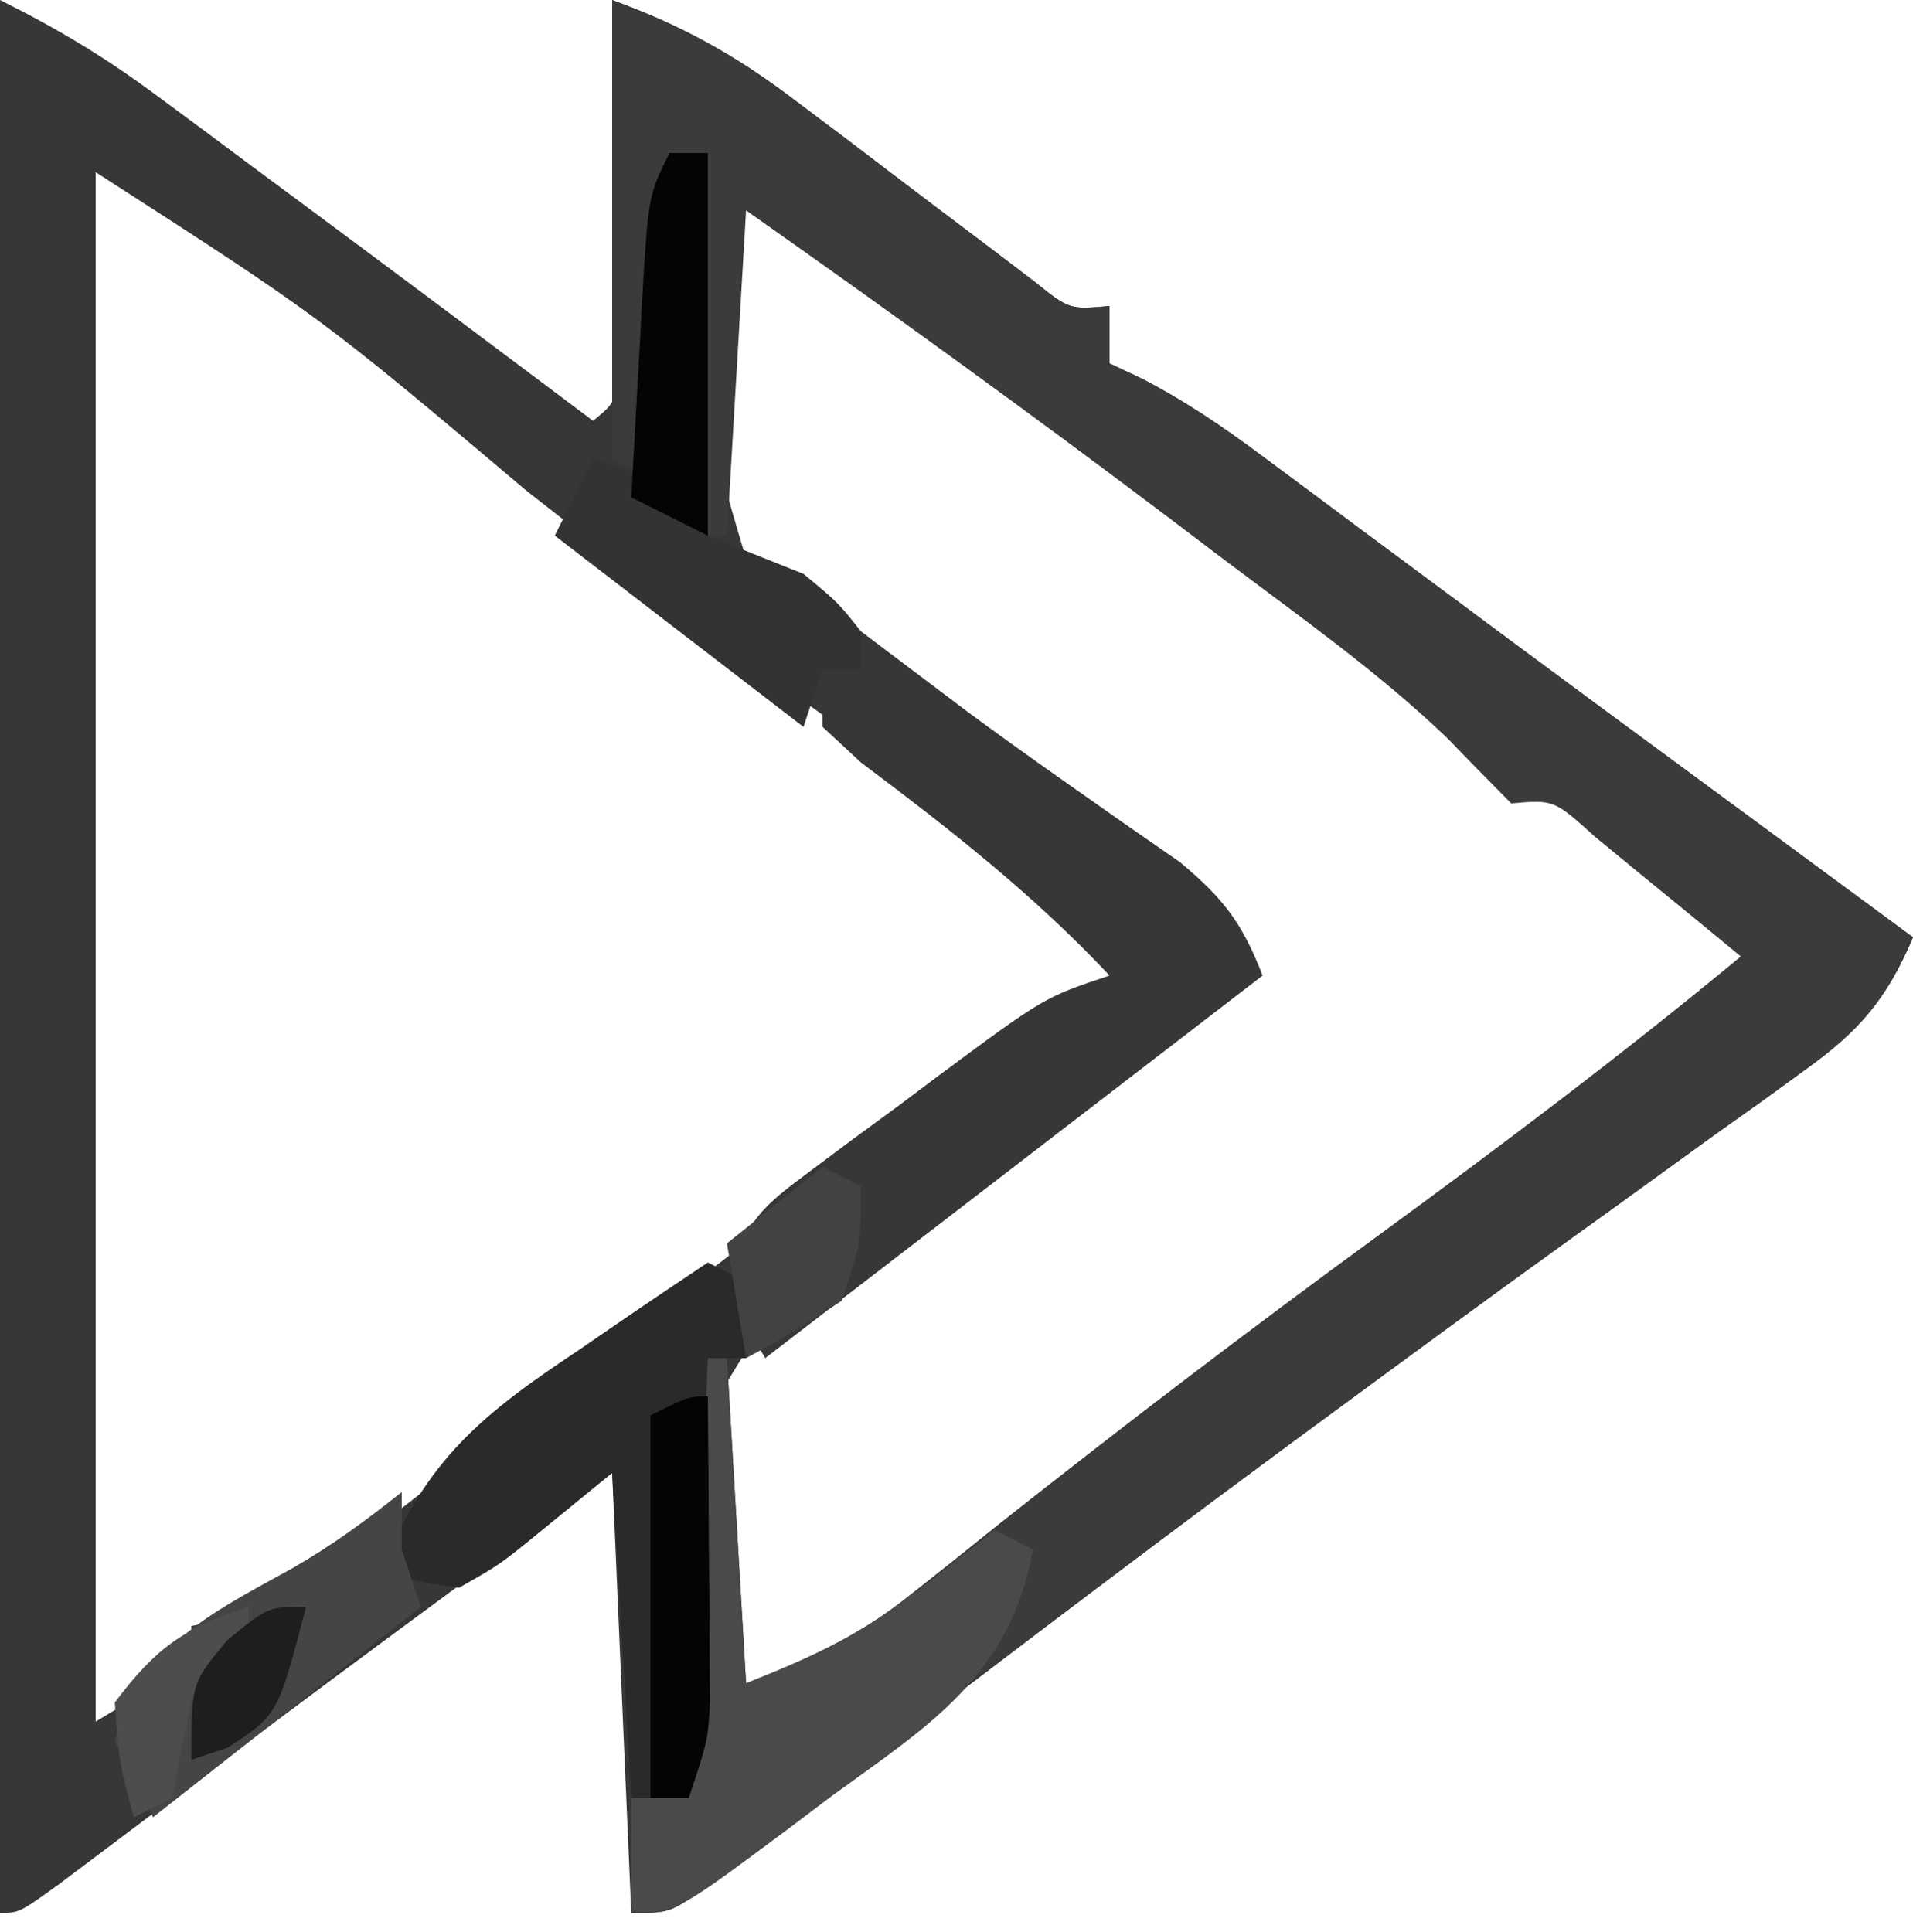 <?xml version="1.0" encoding="UTF-8"?>
<svg version="1.1" xmlns="http://www.w3.org/2000/svg" width="100" height="101">
<path d="M0 0 C3.109 1.555 5.515 3.003 8.266 5.047 C9.074 5.645 9.882 6.243 10.715 6.859 C11.97 7.795 11.97 7.795 13.25 8.75 C14.071 9.358 14.892 9.967 15.738 10.594 C20.839 14.377 25.923 18.184 31 22 C32.228 20.994 32.228 20.994 32.114 18.959 C32.108 18.084 32.103 17.21 32.098 16.309 C32.094 15.364 32.091 14.42 32.088 13.447 C32.08 12.454 32.071 11.461 32.062 10.438 C32.058 9.44 32.053 8.443 32.049 7.416 C32.037 4.944 32.021 2.472 32 0 C35.656 1.315 38.487 2.909 41.574 5.258 C42.406 5.883 43.238 6.508 44.096 7.152 C45.379 8.129 45.379 8.129 46.688 9.125 C48.396 10.424 50.109 11.718 51.824 13.008 C52.955 13.869 52.955 13.869 54.108 14.747 C55.9 16.184 55.9 16.184 58 16 C58 16.99 58 17.98 58 19 C58.58 19.273 59.16 19.546 59.758 19.827 C61.975 20.987 63.873 22.273 65.879 23.766 C67.001 24.597 67.001 24.597 68.145 25.445 C68.943 26.041 69.741 26.636 70.562 27.25 C72.258 28.508 73.953 29.766 75.648 31.023 C76.961 31.999 76.961 31.999 78.3 32.995 C82.753 36.301 87.221 39.587 91.688 42.875 C93.296 44.06 94.904 45.245 96.512 46.43 C97.187 46.927 97.862 47.425 98.557 47.937 C99.033 48.288 99.51 48.639 100 49 C98.618 52.257 97.18 53.908 94.316 55.961 C93.564 56.507 92.811 57.054 92.036 57.617 C91.22 58.197 90.403 58.777 89.562 59.375 C87.822 60.635 86.081 61.896 84.34 63.156 C83.003 64.117 83.003 64.117 81.64 65.098 C77.616 67.997 73.619 70.933 69.625 73.875 C68.859 74.439 68.092 75.002 67.303 75.583 C58.482 82.088 49.779 88.747 41.08 95.413 C40.394 95.937 39.707 96.46 39 97 C38.292 97.563 37.584 98.126 36.855 98.706 C35 100 35 100 33 100 C32.67 92.41 32.34 84.82 32 77 C17.467 87.681 17.467 87.681 3.055 98.523 C1 100 1 100 0 100 C0 67 0 34 0 0 Z M5 9 C5 35.73 5 62.46 5 90 C6.65 89.01 8.3 88.02 10 87 C10 86.34 10 85.68 10 85 C10.566 84.903 11.132 84.805 11.715 84.705 C14.513 83.842 16.251 82.514 18.562 80.719 C19.436 80.046 20.31 79.373 21.209 78.68 C22.591 77.601 22.591 77.601 24 76.5 C25.903 75.031 27.807 73.562 29.711 72.094 C30.626 71.385 31.541 70.676 32.483 69.945 C40.866 63.465 49.412 57.204 58 51 C56.615 47.725 55.168 46.089 52.281 44.039 C51.523 43.492 50.764 42.945 49.983 42.382 C49.163 41.802 48.344 41.222 47.5 40.625 C45.768 39.376 44.038 38.124 42.309 36.871 C40.984 35.912 40.984 35.912 39.632 34.933 C35.546 31.932 31.552 28.817 27.562 25.688 C16.773 16.583 16.773 16.583 5 9 Z M38 10 C36.327 20.217 36.327 20.217 39.165 29.771 C42.352 33.014 46.149 35.382 50.01 37.746 C53.288 39.812 56.315 42.19 59.375 44.562 C59.94 44.981 60.505 45.399 61.087 45.83 C62.429 46.839 63.72 47.914 65 49 C65 49.66 65 50.32 65 51 C63.369 52.382 61.665 53.679 59.938 54.938 C59.413 55.337 58.888 55.736 58.347 56.147 C55.286 58.45 52.202 60.491 48.863 62.371 C41.519 66.452 41.519 66.452 37.342 73.346 C36.707 78.971 37.219 84.415 38 90 C44.061 86.773 49.335 82.832 54.75 78.625 C56.611 77.193 58.473 75.762 60.336 74.332 C61.275 73.611 62.215 72.89 63.183 72.147 C67.546 68.822 71.955 65.561 76.375 62.312 C77.14 61.749 77.906 61.186 78.694 60.606 C83.105 57.369 87.541 54.171 92 51 C87.945 46.73 83.538 43.149 78.875 39.562 C78.093 38.958 77.311 38.353 76.506 37.73 C68.461 31.536 60.293 25.511 52.091 19.527 C50.189 18.138 48.291 16.742 46.395 15.344 C45.398 14.612 44.402 13.879 43.375 13.125 C42.537 12.509 41.699 11.893 40.836 11.258 C39.233 9.906 39.233 9.906 38 10 Z " fill="#373737" transform="translate(0,0)"/>
<path d="M0 0 C3.985 1.594 6.288 2.757 9.574 5.258 C10.406 5.883 11.238 6.508 12.096 7.152 C13.379 8.129 13.379 8.129 14.688 9.125 C16.396 10.424 18.109 11.718 19.824 13.008 C20.578 13.582 21.332 14.155 22.108 14.747 C23.9 16.184 23.9 16.184 26 16 C26 16.99 26 17.98 26 19 C26.58 19.273 27.16 19.546 27.758 19.827 C29.975 20.987 31.873 22.273 33.879 23.766 C34.627 24.32 35.375 24.874 36.145 25.445 C36.943 26.041 37.741 26.636 38.562 27.25 C40.258 28.508 41.953 29.766 43.648 31.023 C44.523 31.674 45.398 32.325 46.3 32.995 C50.753 36.301 55.221 39.587 59.688 42.875 C61.296 44.06 62.904 45.245 64.512 46.43 C65.187 46.927 65.862 47.425 66.557 47.937 C67.033 48.288 67.51 48.639 68 49 C66.618 52.257 65.18 53.908 62.316 55.961 C61.564 56.507 60.811 57.054 60.036 57.617 C59.22 58.197 58.403 58.777 57.562 59.375 C55.822 60.635 54.081 61.896 52.34 63.156 C51.449 63.797 50.558 64.438 49.64 65.098 C45.616 67.997 41.619 70.933 37.625 73.875 C36.859 74.439 36.092 75.002 35.303 75.583 C26.482 82.088 17.779 88.747 9.08 95.413 C8.394 95.937 7.707 96.46 7 97 C5.938 97.845 5.938 97.845 4.855 98.706 C3 100 3 100 1 100 C1 98.02 1 96.04 1 94 C1.99 94 2.98 94 4 94 C4.33 86.41 4.66 78.82 5 71 C5.33 71 5.66 71 6 71 C6.33 76.61 6.66 82.22 7 88 C10.808 86.477 12.759 85.64 15.758 83.234 C16.456 82.681 17.155 82.127 17.875 81.557 C18.617 80.961 19.36 80.364 20.125 79.75 C26.66 74.578 33.269 69.539 40 64.625 C46.464 59.899 52.83 55.107 59 50 C57.38 48.661 55.754 47.329 54.125 46 C53.22 45.258 52.315 44.515 51.383 43.75 C49.224 41.803 49.224 41.803 47 42 C45.879 40.871 44.763 39.738 43.66 38.591 C40.083 35.162 36.014 32.291 32.062 29.312 C31.135 28.609 30.207 27.906 29.251 27.182 C21.927 21.65 14.507 16.28 7 11 C6.67 16.61 6.34 22.22 6 28 C5.67 28 5.34 28 5 28 C5 21.4 5 14.8 5 8 C4.34 8 3.68 8 3 8 C2.67 13.61 2.34 19.22 2 25 C1.34 24.67 0.68 24.34 0 24 C0 16.08 0 8.16 0 0 Z " fill="#3B3B3B" transform="translate(32,0)"/>
<path d="M0 0 C0.45 0.34 0.9 0.681 1.363 1.031 C2.007 1.516 2.65 2.001 3.312 2.5 C4.033 3.044 4.754 3.588 5.496 4.148 C7.283 5.47 9.09 6.764 10.91 8.039 C11.889 8.727 12.867 9.416 13.875 10.125 C14.801 10.767 15.726 11.409 16.68 12.07 C18.958 13.965 19.945 15.271 21 18 C8 28 8 28 -5 38 C-6.062 36.188 -6.062 36.188 -7 34 C-5.89 30.67 -5.228 30.141 -2.508 28.117 C-1.803 27.59 -1.098 27.063 -0.371 26.52 C0.37 25.977 1.111 25.434 1.875 24.875 C2.975 24.049 2.975 24.049 4.098 23.207 C9.587 19.138 9.587 19.138 13 18 C9.034 13.77 4.648 10.346 0.012 6.867 C-0.652 6.251 -1.316 5.635 -2 5 C-2 4.01 -2 3.02 -2 2 C-1.34 2 -0.68 2 0 2 C0 1.34 0 0.68 0 0 Z " fill="#373735" transform="translate(45,33)"/>
<path d="M0 0 C0.66 0.33 1.32 0.66 2 1 C2 2.32 2 3.64 2 5 C1.34 5 0.68 5 0 5 C0.008 5.885 0.008 5.885 0.016 6.788 C0.037 9.463 0.05 12.138 0.062 14.812 C0.071 15.741 0.079 16.67 0.088 17.627 C0.093 18.966 0.093 18.966 0.098 20.332 C0.106 21.565 0.106 21.565 0.114 22.823 C0 25 0 25 -1 28 C-1.99 28 -2.98 28 -4 28 C-4.33 22.39 -4.66 16.78 -5 11 C-6.237 12.011 -7.475 13.021 -8.75 14.062 C-10.859 15.785 -10.859 15.785 -13 17 C-15.266 16.684 -15.266 16.684 -17 16 C-14.756 10.311 -11.724 7.886 -6.812 4.625 C-6.158 4.175 -5.504 3.725 -4.83 3.262 C-3.228 2.163 -1.615 1.08 0 0 Z " fill="#2A2A2A" transform="translate(37,66)"/>
<path d="M0 0 C0.33 0 0.66 0 1 0 C1.33 5.61 1.66 11.22 2 17 C5.913 15.435 8.132 14.355 11.312 11.875 C12.01 11.336 12.707 10.797 13.426 10.242 C13.945 9.832 14.465 9.422 15 9 C15.66 9.33 16.32 9.66 17 10 C15.795 16.605 11.626 19.154 6.5 22.875 C5.715 23.468 4.93 24.061 4.121 24.672 C-1.693 29 -1.693 29 -4 29 C-4 27.02 -4 25.04 -4 23 C-3.01 23 -2.02 23 -1 23 C-0.67 15.41 -0.34 7.82 0 0 Z " fill="#4A4A4A" transform="translate(37,71)"/>
<path d="M0 0 C0.66 0 1.32 0 2 0 C2 6.6 2 13.2 2 20 C4.475 20.99 4.475 20.99 7 22 C8.812 23.5 8.812 23.5 10 25 C10 25.66 10 26.32 10 27 C9.34 27 8.68 27 8 27 C7.67 27.99 7.34 28.98 7 30 C2.71 26.7 -1.58 23.4 -6 20 C-5.34 18.68 -4.68 17.36 -4 16 C-3.01 16.33 -2.02 16.66 -1 17 C-1.012 15.94 -1.023 14.881 -1.035 13.789 C-1.045 12.401 -1.054 11.013 -1.062 9.625 C-1.071 8.926 -1.079 8.228 -1.088 7.508 C-1.113 2.227 -1.113 2.227 0 0 Z " fill="#333333" transform="translate(35,8)"/>
<path d="M0 0 C0 0.99 0 1.98 0 3 C0.33 3.99 0.66 4.98 1 6 C-5.93 11.445 -5.93 11.445 -13 17 C-13.66 15.68 -14.32 14.36 -15 13 C-13.317 7.95 -10.32 6.519 -5.719 3.984 C-3.678 2.816 -1.835 1.468 0 0 Z " fill="#444544" transform="translate(21,78)"/>
<path d="M0 0 C0.027 2.938 0.047 5.875 0.062 8.812 C0.071 9.646 0.079 10.479 0.088 11.338 C0.091 12.14 0.094 12.943 0.098 13.77 C0.103 14.508 0.108 15.246 0.114 16.007 C0 18 0 18 -1 21 C-1.66 21 -2.32 21 -3 21 C-3 14.4 -3 7.8 -3 1 C-1 0 -1 0 0 0 Z " fill="#040404" transform="translate(37,73)"/>
<path d="M0 0 C0.66 0 1.32 0 2 0 C2 6.6 2 13.2 2 20 C0.68 19.34 -0.64 18.68 -2 18 C-1.859 15.375 -1.713 12.75 -1.562 10.125 C-1.523 9.379 -1.484 8.632 -1.443 7.863 C-1.113 2.227 -1.113 2.227 0 0 Z " fill="#040404" transform="translate(35,8)"/>
<path d="M0 0 C0.66 0.33 1.32 0.66 2 1 C2 4 2 4 1 7 C-1.562 8.688 -1.562 8.688 -4 10 C-4.33 8.02 -4.66 6.04 -5 4 C-3.35 2.68 -1.7 1.36 0 0 Z " fill="#424242" transform="translate(43,61)"/>
<path d="M0 0 C0 0.99 0 1.98 0 3 C-0.99 3.66 -1.98 4.32 -3 5 C-3.364 6.66 -3.7 8.327 -4 10 C-4.99 10.495 -4.99 10.495 -6 11 C-6.75 8.25 -6.75 8.25 -7 5 C-4.816 2.114 -3.447 1.149 0 0 Z " fill="#4D4D4D" transform="translate(13,84)"/>
<path d="M0 0 C-1.477 5.662 -1.477 5.662 -4.125 7.375 C-5.053 7.684 -5.053 7.684 -6 8 C-6 4 -6 4 -4.125 1.75 C-2 0 -2 0 0 0 Z " fill="#1E1E1E" transform="translate(16,84)"/>
<path d="" fill="#FFFFFF" transform="translate(0,0)"/>
<path d="" fill="#FFFFFF" transform="translate(0,0)"/>
<path d="" fill="#FFFFFF" transform="translate(0,0)"/>
<path d="" fill="#FFFFFF" transform="translate(0,0)"/>
<path d="" fill="#FFFFFF" transform="translate(0,0)"/>
<path d="" fill="#FFFFFF" transform="translate(0,0)"/>
<path d="" fill="#FFFFFF" transform="translate(0,0)"/>
<path d="" fill="#FFFFFF" transform="translate(0,0)"/>
<path d="" fill="#FFFFFF" transform="translate(0,0)"/>
<path d="" fill="#FFFFFF" transform="translate(0,0)"/>
<path d="" fill="#FFFFFF" transform="translate(0,0)"/>
<path d="" fill="#FFFFFF" transform="translate(0,0)"/>
<path d="" fill="#FFFFFF" transform="translate(0,0)"/>
<path d="" fill="#FFFFFF" transform="translate(0,0)"/>
<path d="" fill="#FFFFFF" transform="translate(0,0)"/>
<path d="" fill="#FFFFFF" transform="translate(0,0)"/>
<path d="" fill="#FFFFFF" transform="translate(0,0)"/>
<path d="" fill="#FFFFFF" transform="translate(0,0)"/>
<path d="" fill="#FFFFFF" transform="translate(0,0)"/>
<path d="" fill="#FFFFFF" transform="translate(0,0)"/>
<path d="" fill="#FFFFFF" transform="translate(0,0)"/>
<path d="" fill="#FFFFFF" transform="translate(0,0)"/>
<path d="" fill="#FFFFFF" transform="translate(0,0)"/>
<path d="" fill="#FFFFFF" transform="translate(0,0)"/>
<path d="" fill="#FFFFFF" transform="translate(0,0)"/>
<path d="" fill="#FFFFFF" transform="translate(0,0)"/>
<path d="" fill="#FFFFFF" transform="translate(0,0)"/>
<path d="" fill="#FFFFFF" transform="translate(0,0)"/>
<path d="" fill="#FFFFFF" transform="translate(0,0)"/>
<path d="" fill="#FFFFFF" transform="translate(0,0)"/>
<path d="" fill="#FFFFFF" transform="translate(0,0)"/>
<path d="" fill="#FFFFFF" transform="translate(0,0)"/>
<path d="" fill="#FFFFFF" transform="translate(0,0)"/>
<path d="" fill="#FFFFFF" transform="translate(0,0)"/>
<path d="" fill="#FFFFFF" transform="translate(0,0)"/>
<path d="" fill="#FFFFFF" transform="translate(0,0)"/>
<path d="" fill="#FFFFFF" transform="translate(0,0)"/>
<path d="" fill="#FFFFFF" transform="translate(0,0)"/>
<path d="" fill="#FFFFFF" transform="translate(0,0)"/>
<path d="" fill="#FFFFFF" transform="translate(0,0)"/>
<path d="" fill="#FFFFFF" transform="translate(0,0)"/>
<path d="" fill="#FFFFFF" transform="translate(0,0)"/>
<path d="" fill="#FFFFFF" transform="translate(0,0)"/>
<path d="" fill="#FFFFFF" transform="translate(0,0)"/>
<path d="" fill="#FFFFFF" transform="translate(0,0)"/>
<path d="" fill="#FFFFFF" transform="translate(0,0)"/>
<path d="" fill="#FFFFFF" transform="translate(0,0)"/>
<path d="" fill="#FFFFFF" transform="translate(0,0)"/>
<path d="" fill="#FFFFFF" transform="translate(0,0)"/>
<path d="" fill="#FFFFFF" transform="translate(0,0)"/>
<path d="" fill="#FFFFFF" transform="translate(0,0)"/>
<path d="" fill="#FFFFFF" transform="translate(0,0)"/>
<path d="" fill="#FFFFFF" transform="translate(0,0)"/>
<path d="" fill="#FFFFFF" transform="translate(0,0)"/>
<path d="" fill="#FFFFFF" transform="translate(0,0)"/>
<path d="" fill="#FFFFFF" transform="translate(0,0)"/>
<path d="" fill="#FF00FF" transform="translate(0,0)"/>
<path d="" fill="#FFFFFF" transform="translate(0,0)"/>
<path d="" fill="#FFFFFF" transform="translate(0,0)"/>
<path d="" fill="#FFFFFF" transform="translate(0,0)"/>
<path d="" fill="#FFFFFF" transform="translate(0,0)"/>
<path d="" fill="#FFFFFF" transform="translate(0,0)"/>
</svg>
